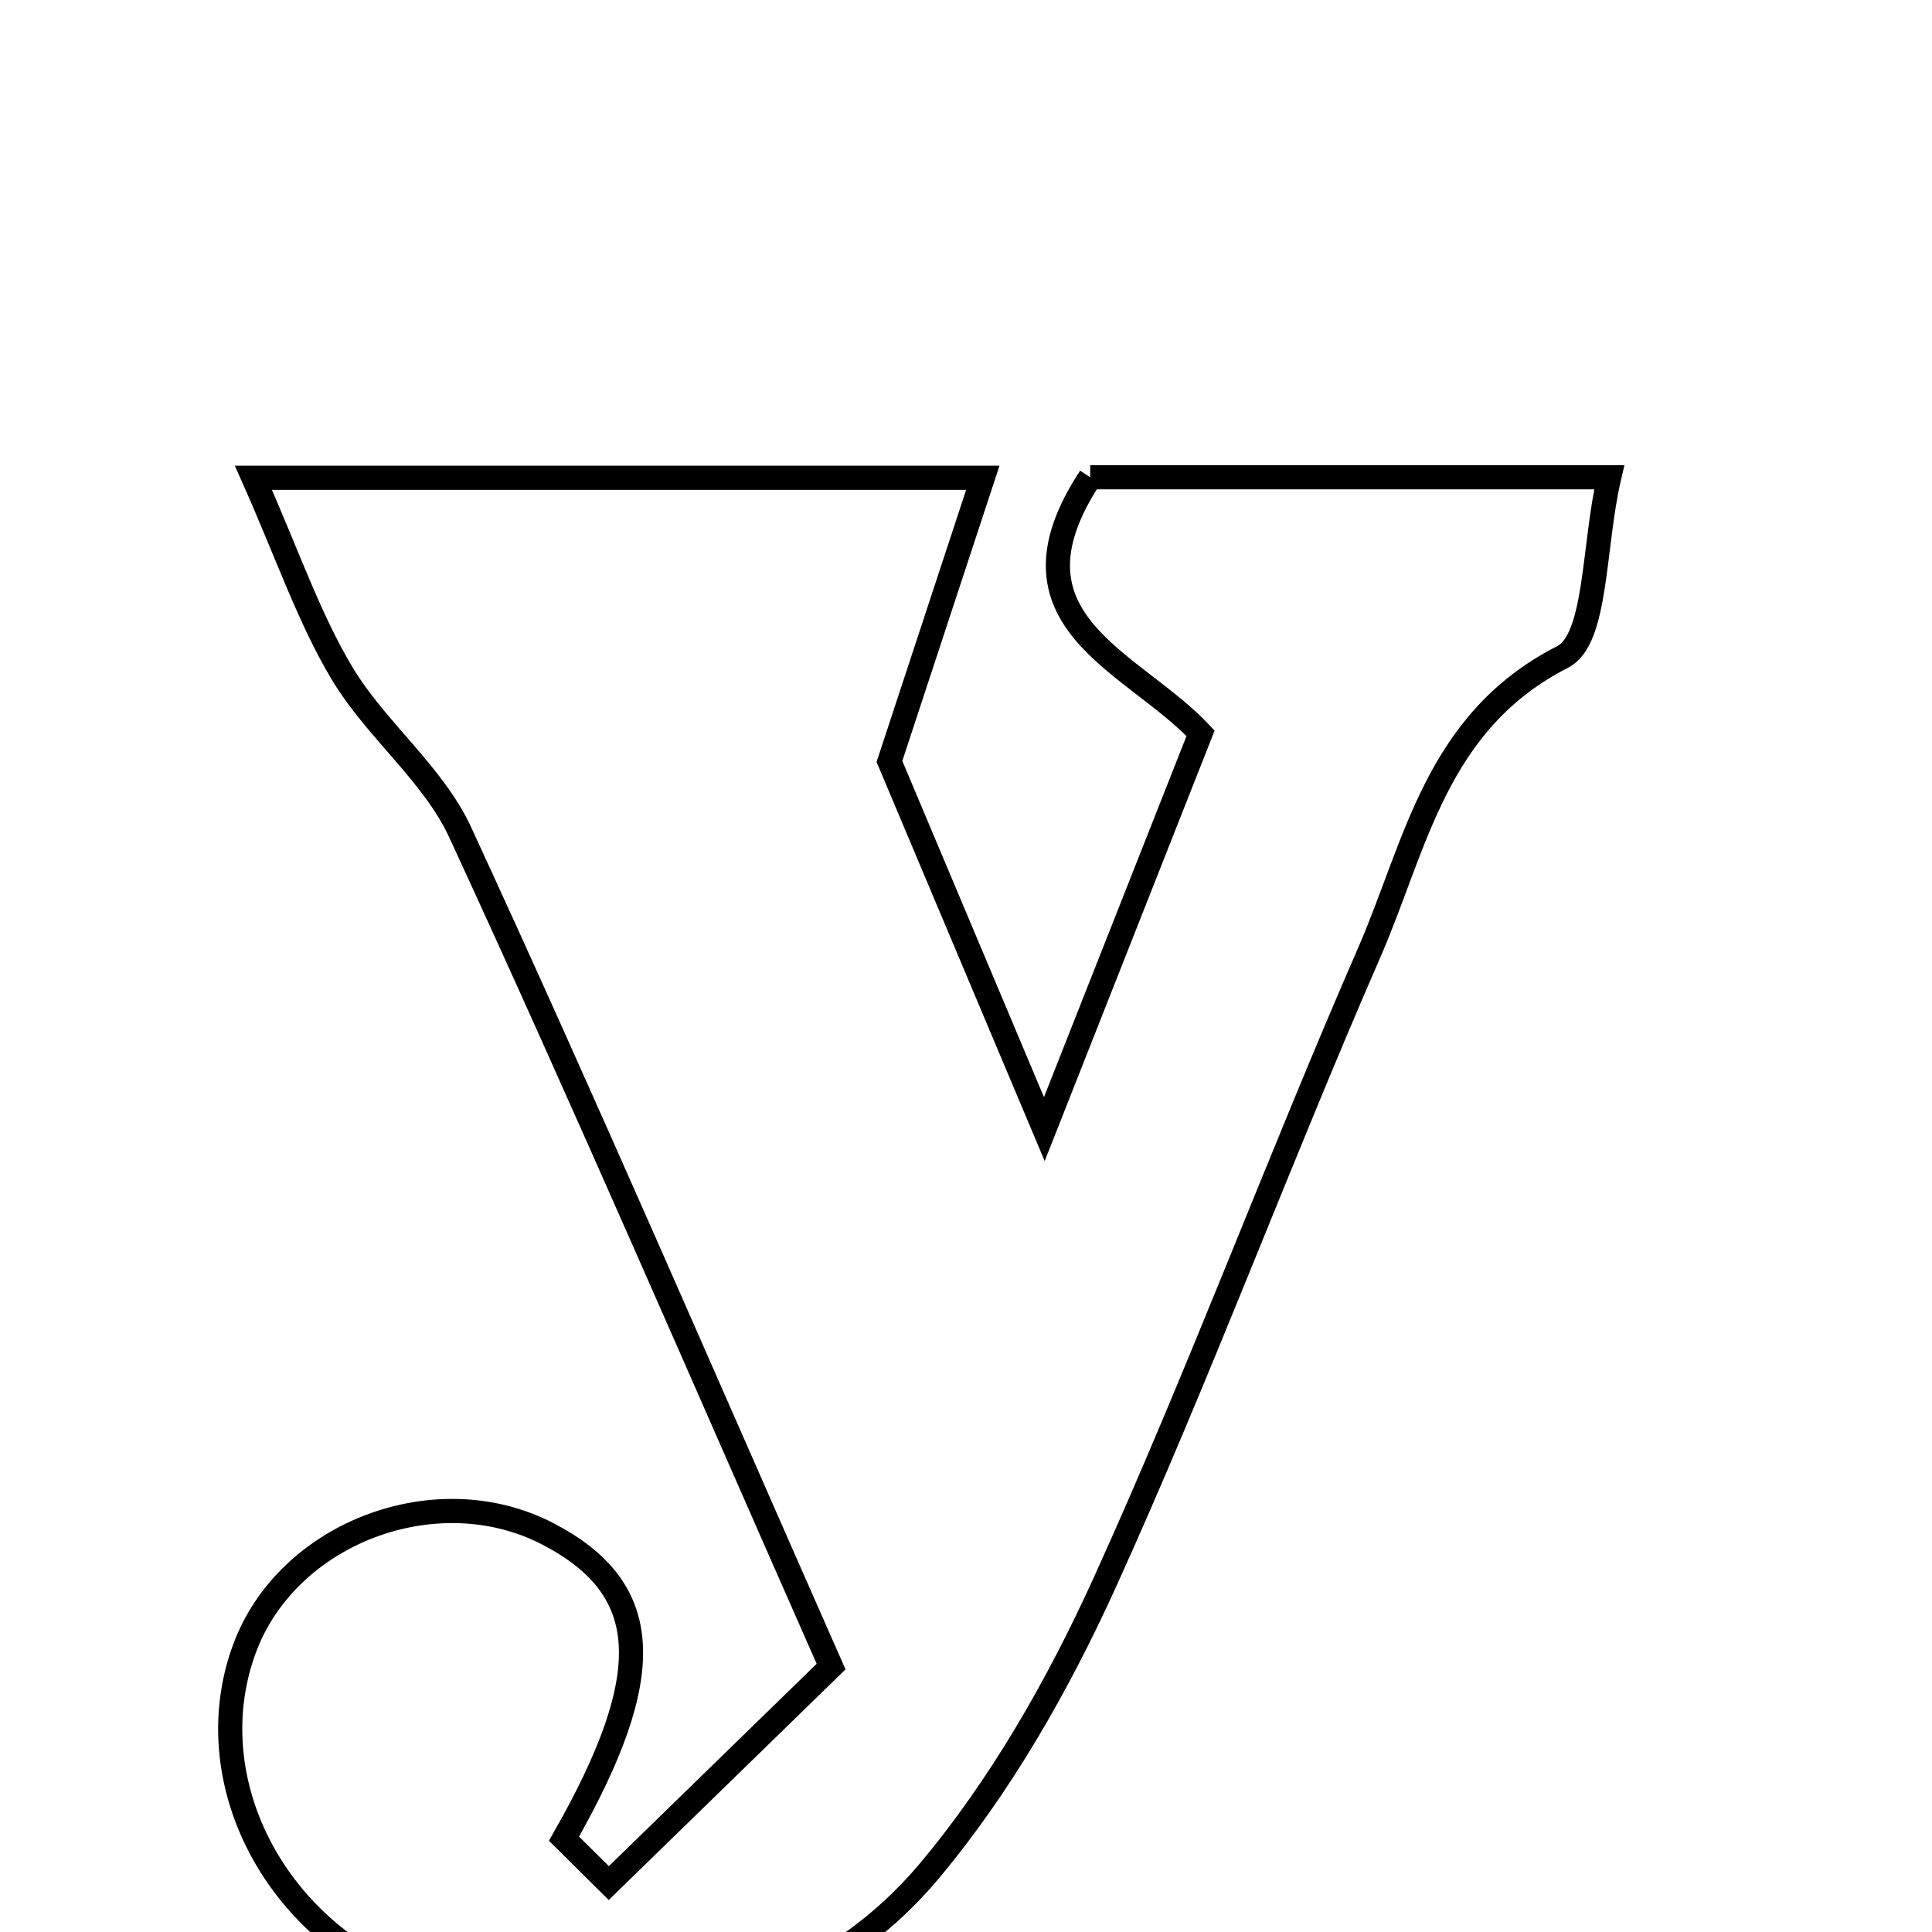 <svg xmlns="http://www.w3.org/2000/svg" viewBox="0.0 0.0 24.0 24.0" height="200px" width="200px"><path fill="none" stroke="black" stroke-width=".3" stroke-opacity="1.0"  filling="0" d="M13.543 5.929 C15.504 5.929 17.551 5.929 19.99 5.929 C19.79 6.786 19.84 7.943 19.411 8.161 C17.833 8.966 17.591 10.5 17.007 11.838 C15.877 14.429 14.893 17.085 13.724 19.658 C13.146 20.93 12.428 22.192 11.533 23.255 C9.819 25.289 6.804 25.683 4.581 24.359 C3.171 23.52 2.519 21.886 3.036 20.483 C3.567 19.039 5.424 18.336 6.807 19.055 C8.118 19.737 8.174 20.795 7.006 22.841 C7.191 23.025 7.378 23.208 7.563 23.392 C8.49 22.489 9.417 21.586 10.324 20.703 C8.708 17.043 7.256 13.672 5.718 10.342 C5.382 9.613 4.67 9.066 4.25 8.365 C3.839 7.679 3.578 6.903 3.148 5.935 C6.378 5.935 9.085 5.935 12.209 5.935 C11.81 7.149 11.49 8.119 11.049 9.459 C11.489 10.505 12.106 11.968 12.973 14.026 C13.741 12.081 14.311 10.638 14.914 9.109 C14.07 8.209 12.366 7.717 13.543 5.929"></path></svg>